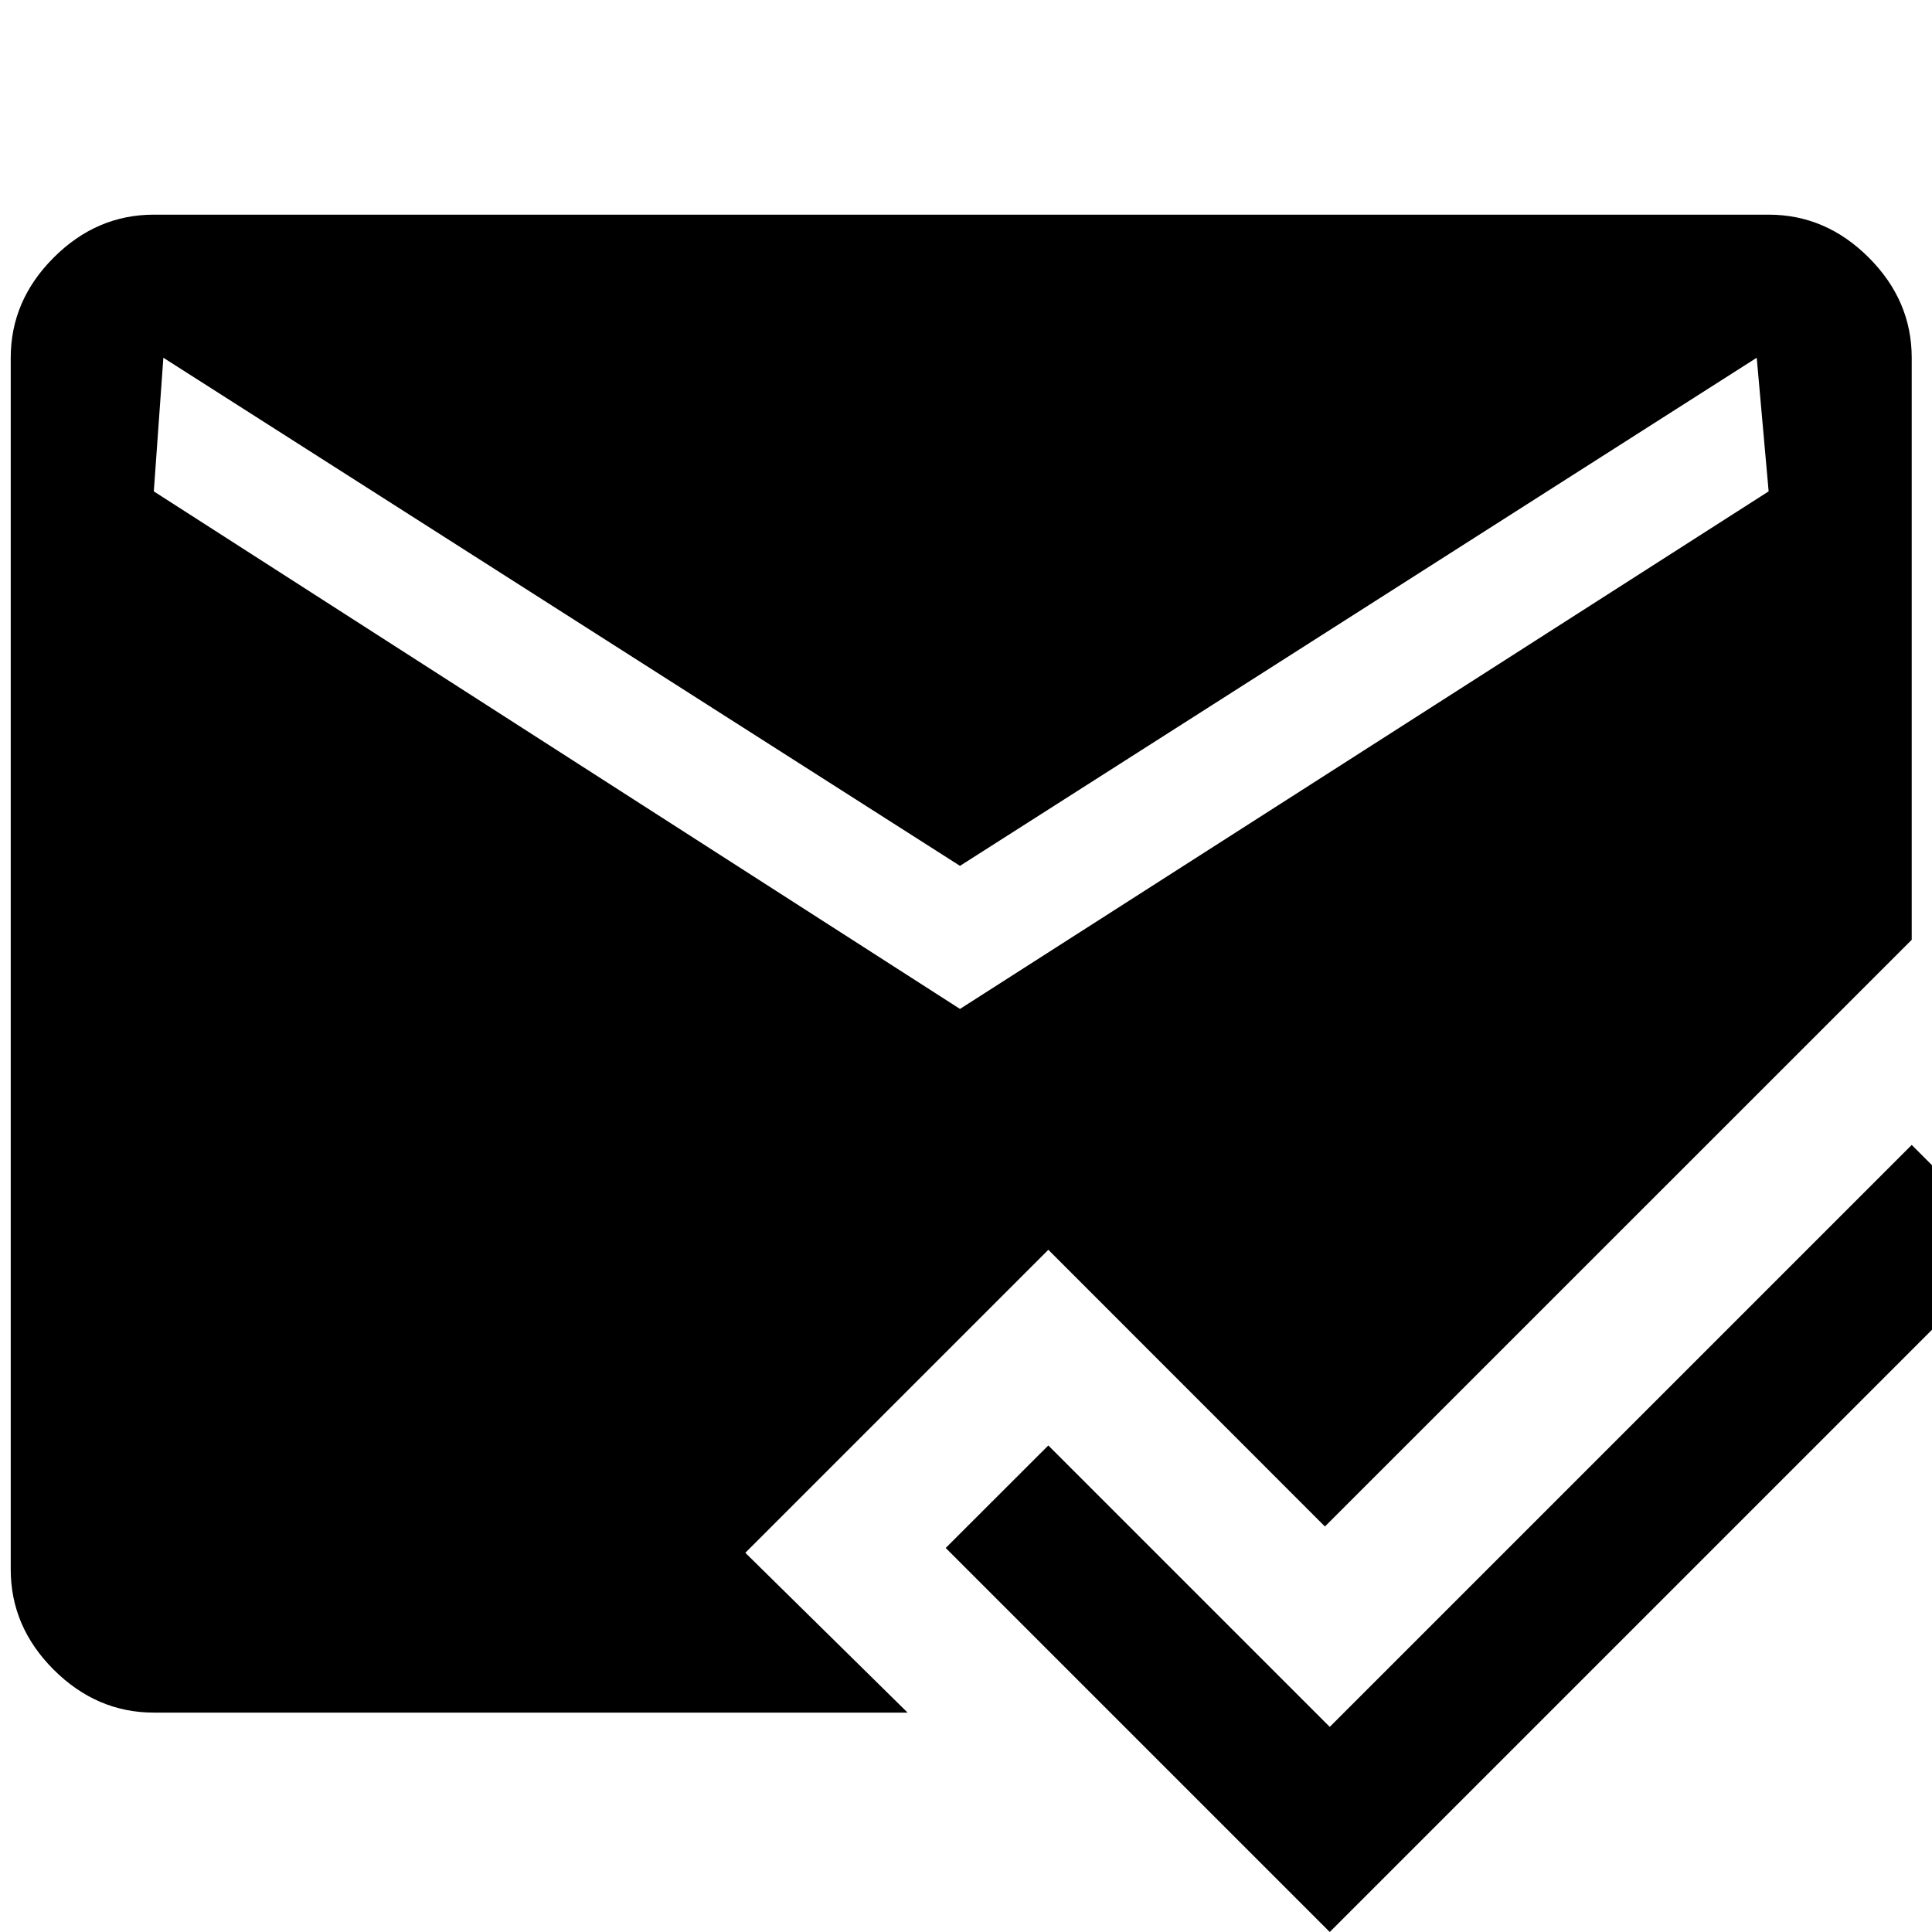 <svg  viewBox="-0.1 -2 18 18" fill="none" xmlns="http://www.w3.org/2000/svg">
<path d="M12.289 16L8.711 12.422L9.667 11.467L12.289 14.089L17.711 8.667L18.667 9.622L12.289 16ZM1.333 13.956C0.978 13.956 0.667 13.822 0.4 13.556C0.133 13.289 0 12.978 0 12.622V1.333C0 0.978 0.133 0.667 0.4 0.4C0.667 0.133 0.978 0 1.333 0H16.378C16.733 0 17.044 0.133 17.311 0.4C17.578 0.667 17.711 0.978 17.711 1.333V6.756L12.244 12.222L9.667 9.644L6.844 12.467L8.356 13.956H1.333ZM8.844 7.4L16.378 2.578L16.267 1.333L8.844 6.067L1.422 1.333L1.333 2.578L8.844 7.4Z" fill="currentColor"/>
</svg>
